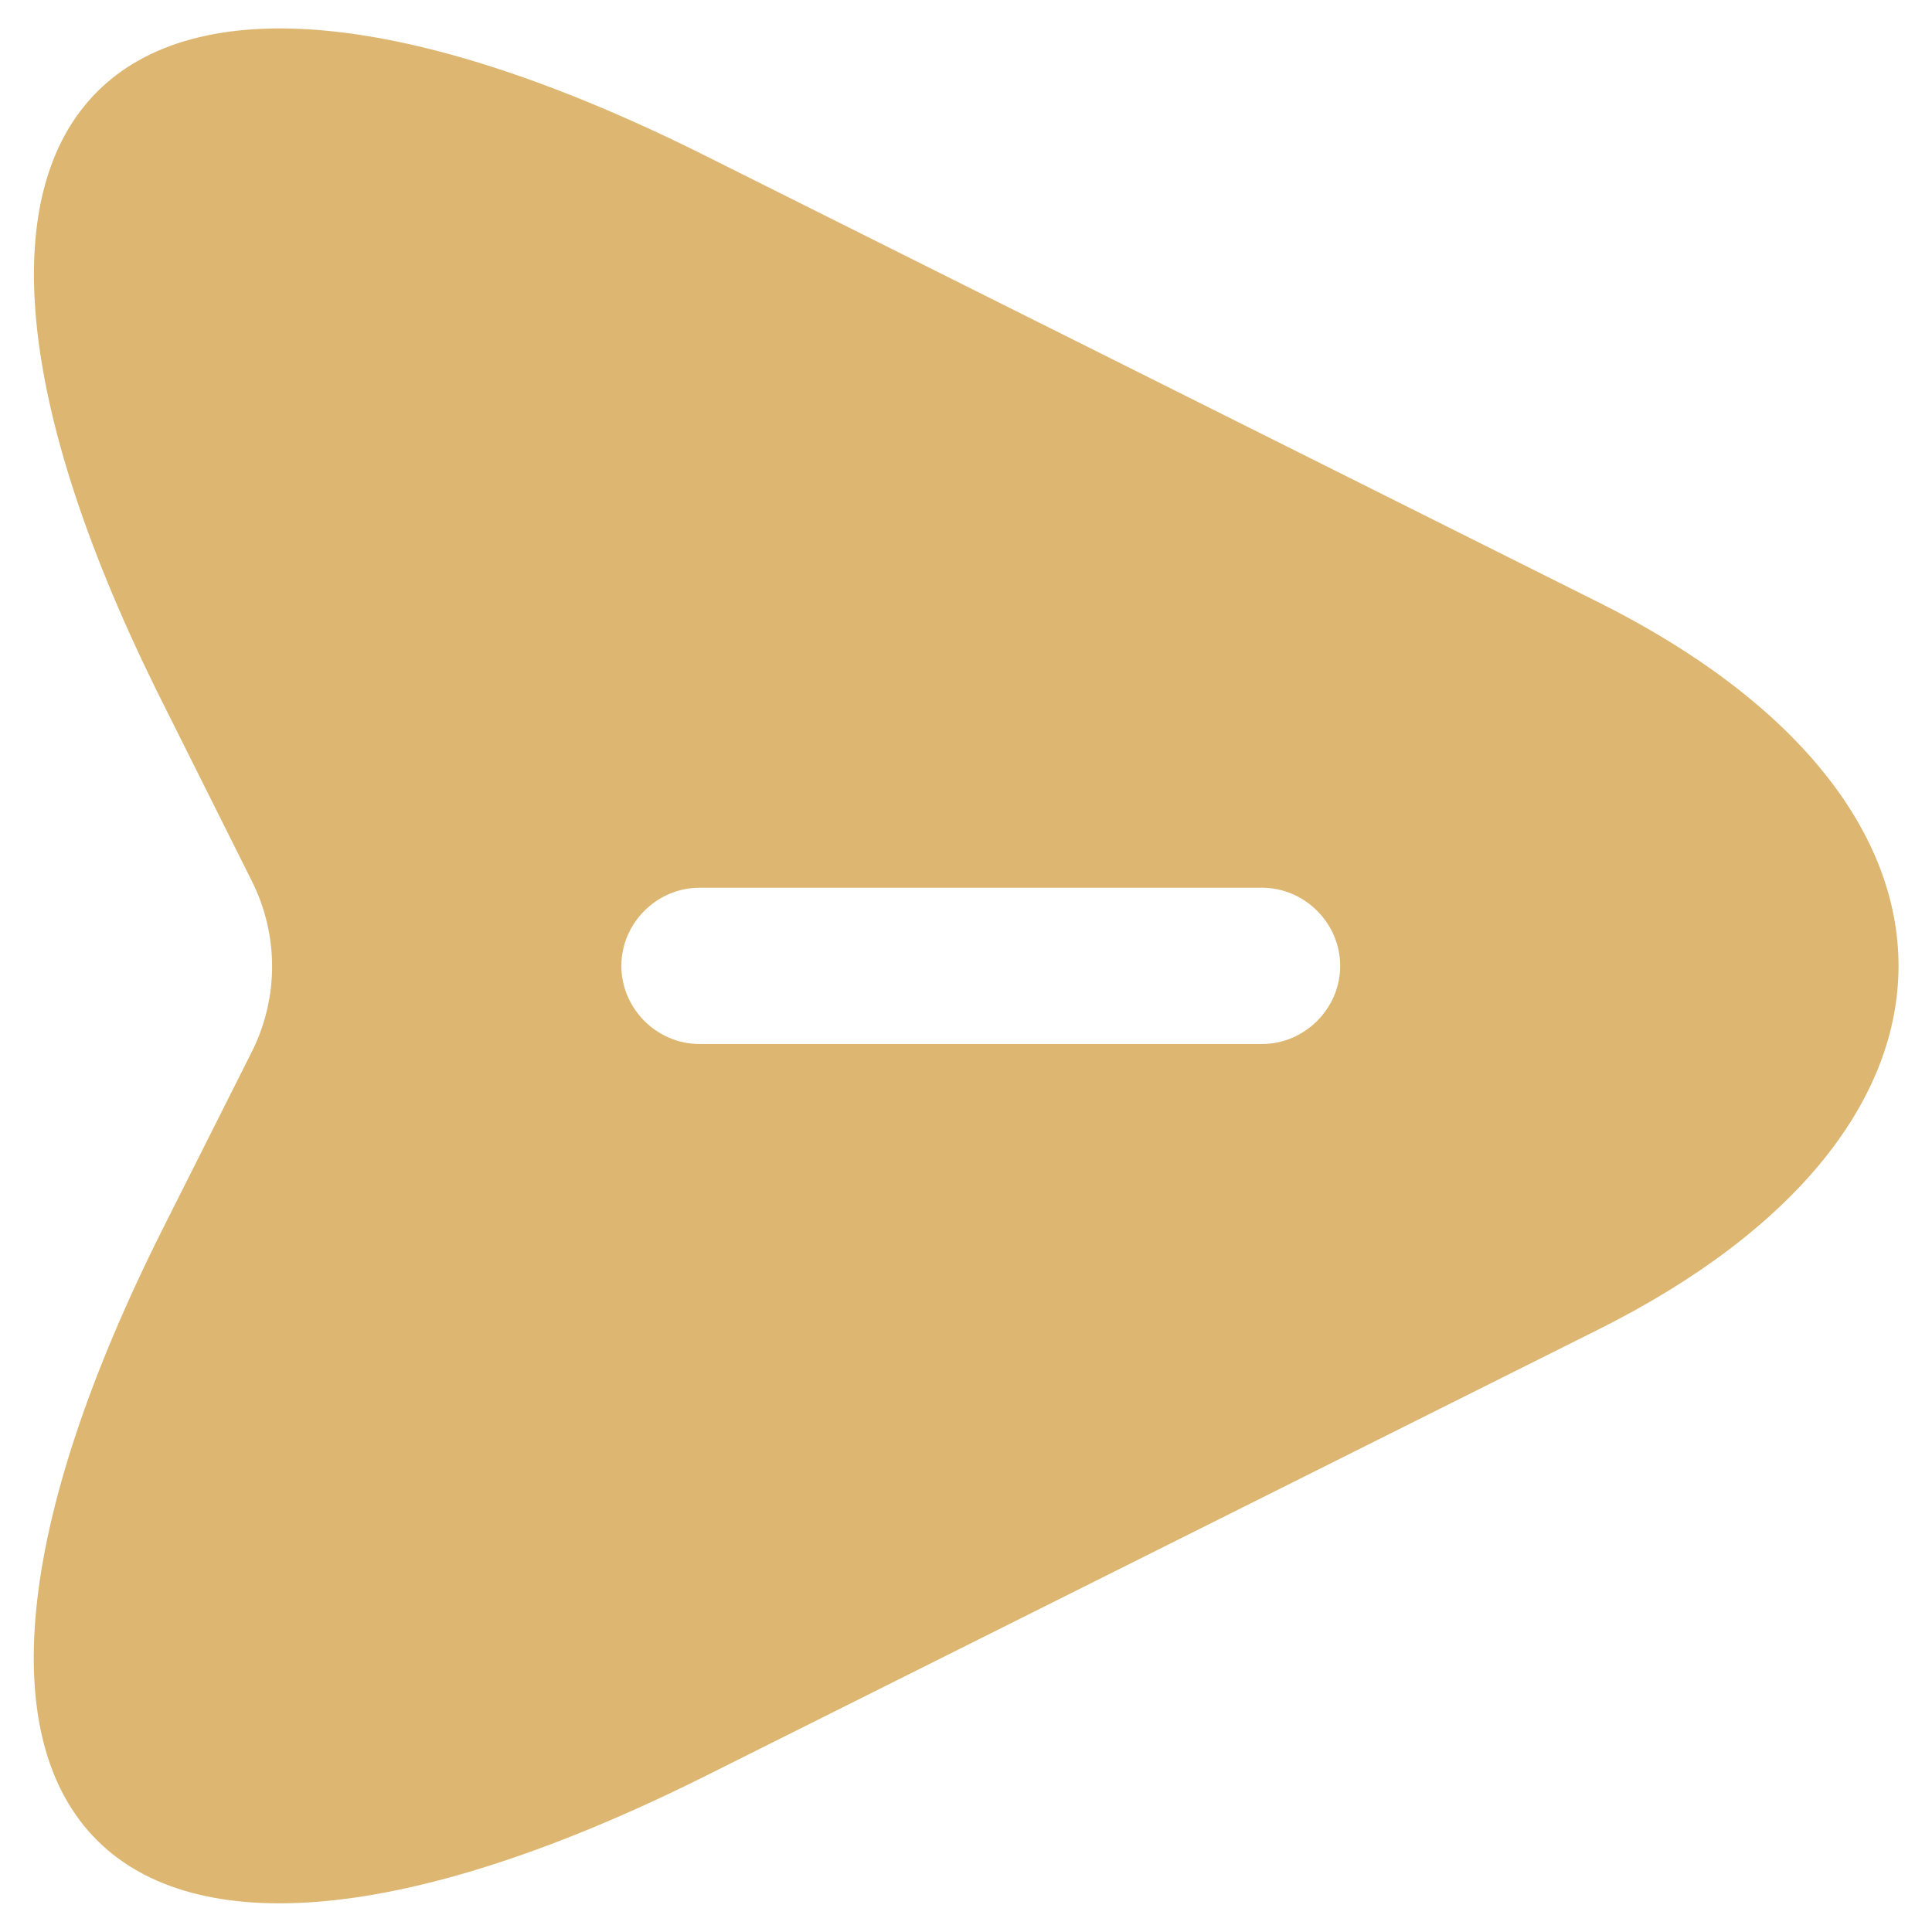 <svg width="34" height="34" viewBox="0 0 34 34" fill="none" xmlns="http://www.w3.org/2000/svg">
<path d="M28.131 10.599L12.438 2.753C1.896 -2.527 -2.43 1.799 2.85 12.341L4.445 15.531C4.903 16.466 4.903 17.548 4.445 18.483L2.85 21.654C-2.43 32.196 1.878 36.523 12.438 31.243L28.131 23.396C35.171 19.876 35.171 14.119 28.131 10.599ZM22.21 18.373H12.31C11.558 18.373 10.935 17.749 10.935 16.998C10.935 16.246 11.558 15.623 12.31 15.623H22.21C22.961 15.623 23.585 16.246 23.585 16.998C23.585 17.749 22.961 18.373 22.21 18.373Z" fill="#DDB771"/>
</svg>
